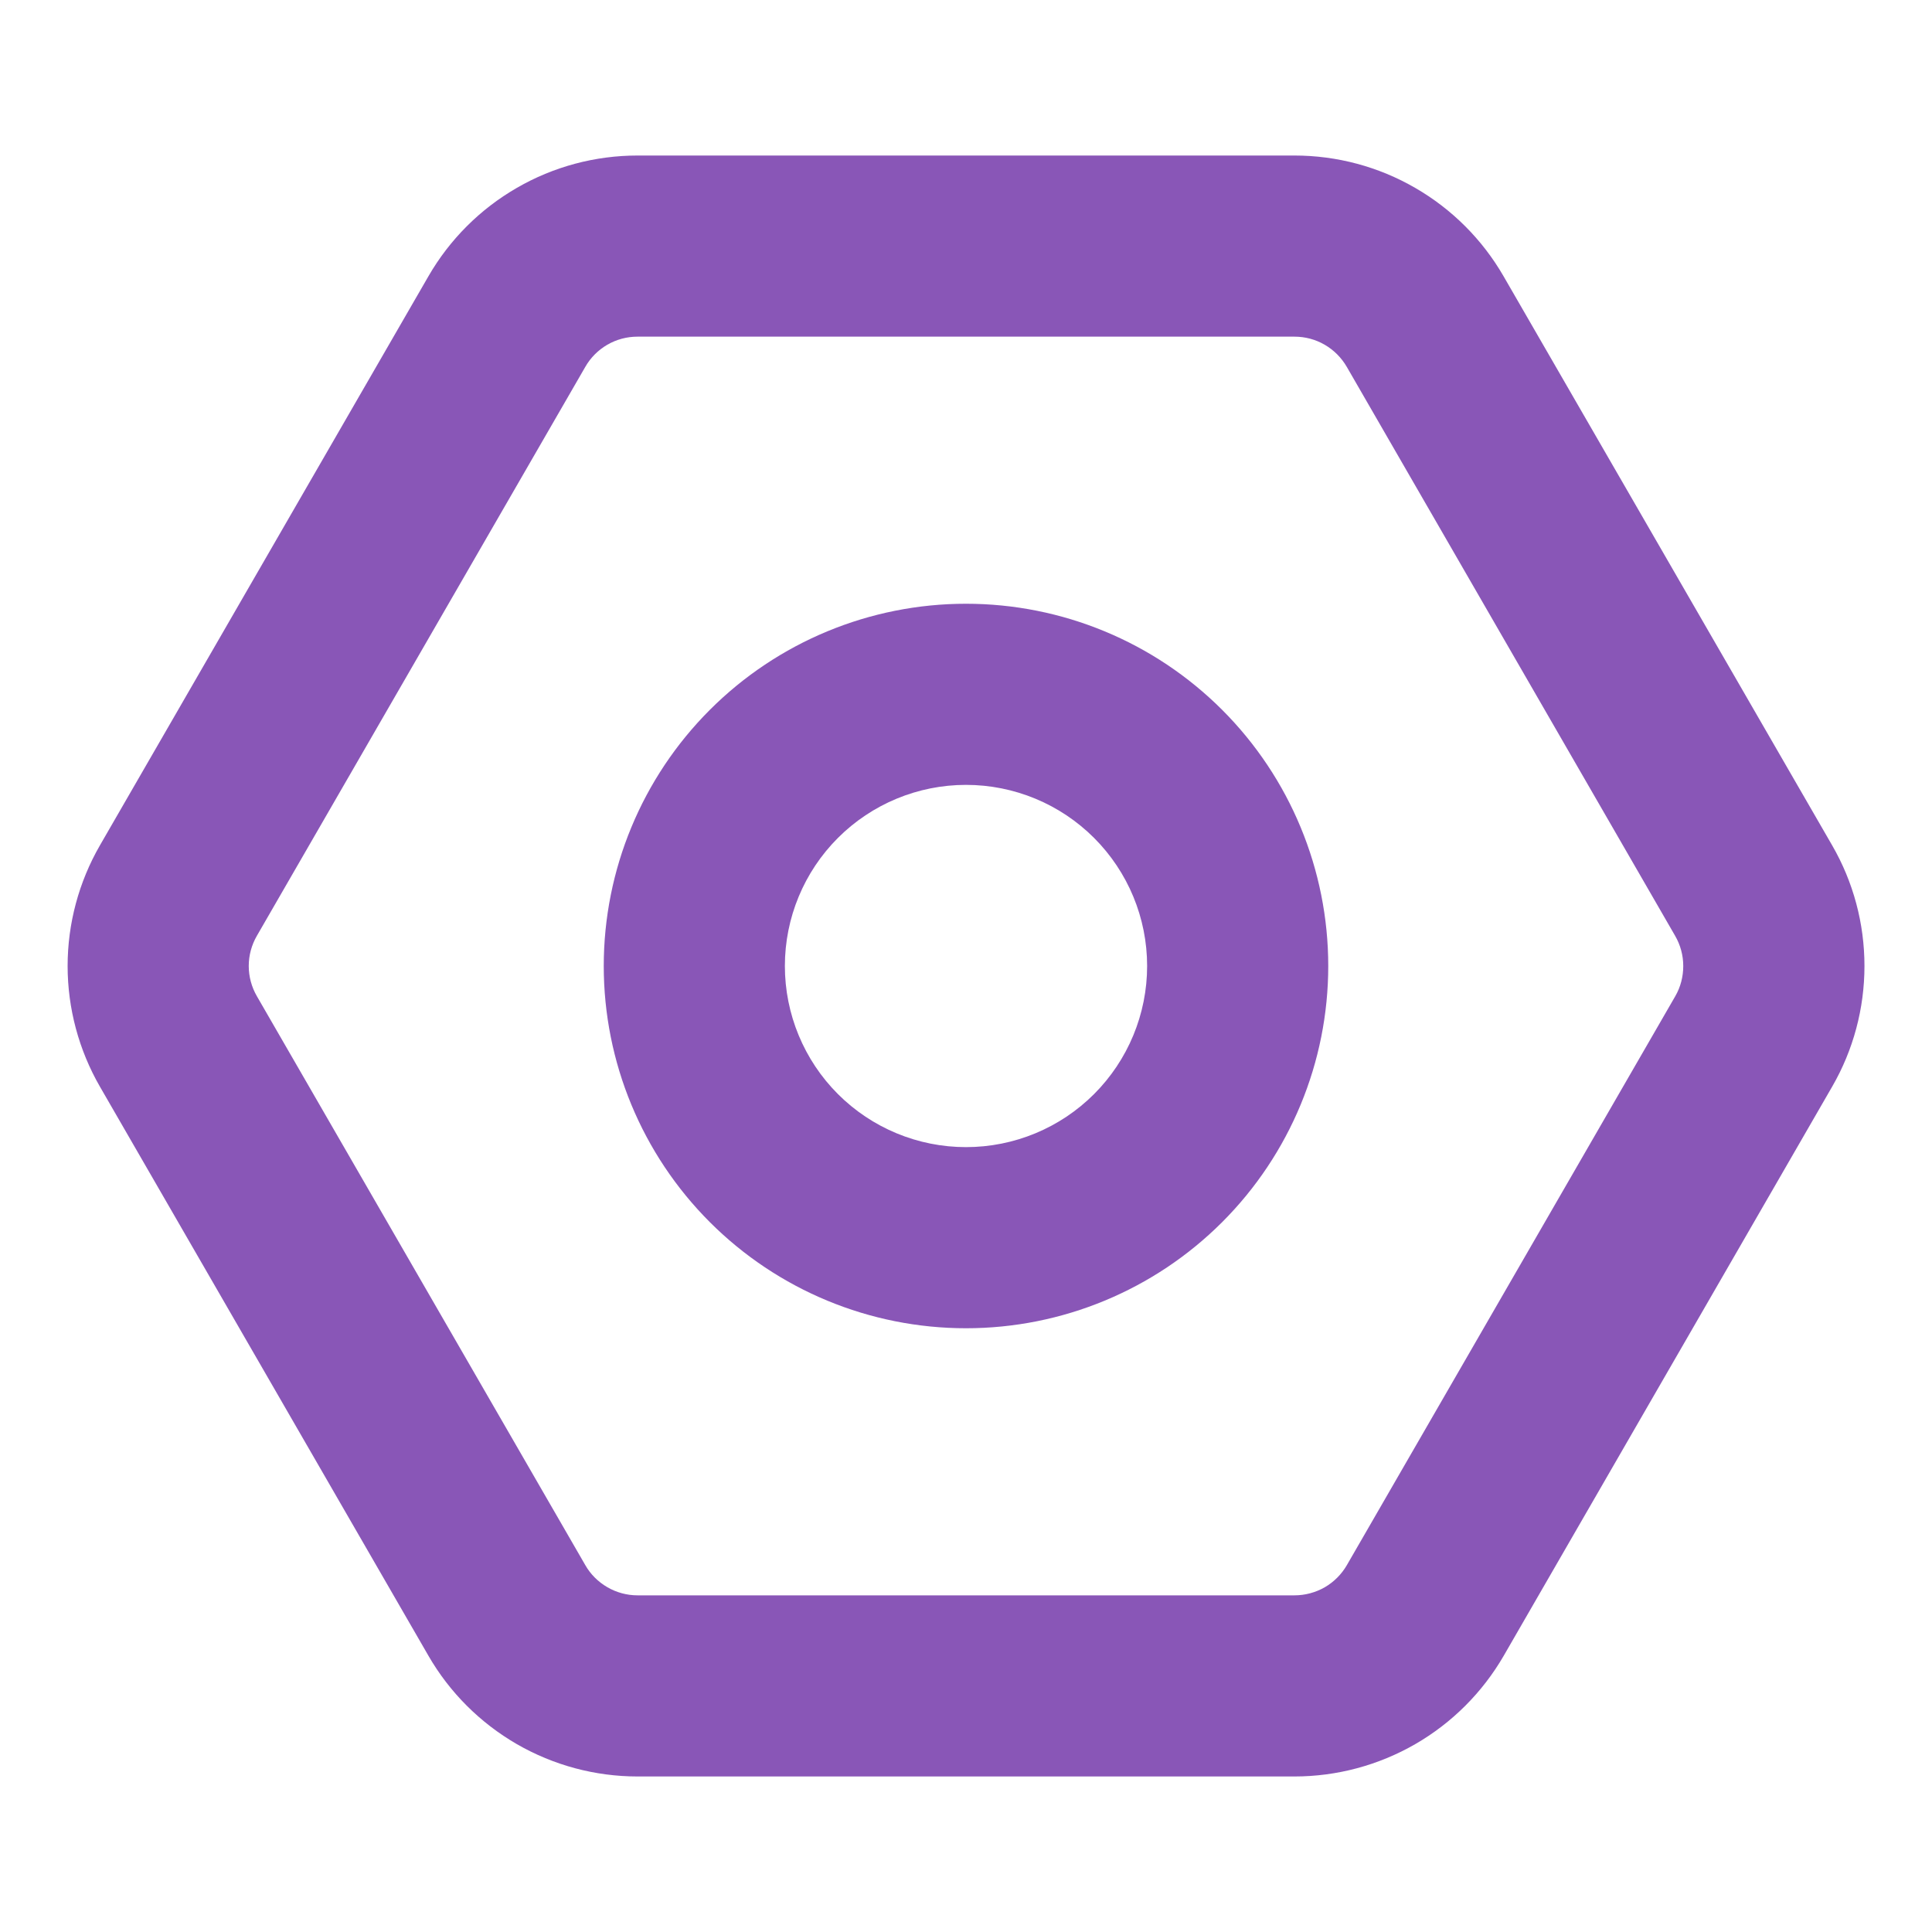 <svg width="24" height="24" viewBox="0 0 24 24" fill="none" xmlns="http://www.w3.org/2000/svg">
<g id="icon-primary">
<path id="Vector" fill-rule="evenodd" clip-rule="evenodd" d="M20.811 12.375L16.731 19.443C16.665 19.557 16.57 19.652 16.456 19.718C16.342 19.783 16.212 19.818 16.08 19.818H7.92C7.788 19.818 7.659 19.783 7.545 19.717C7.431 19.651 7.336 19.557 7.271 19.443L3.191 12.375C3.125 12.261 3.09 12.131 3.09 12C3.09 11.868 3.125 11.739 3.191 11.625L7.271 4.557C7.336 4.443 7.431 4.348 7.545 4.282C7.659 4.216 7.788 4.182 7.92 4.182H16.08C16.212 4.182 16.341 4.216 16.455 4.282C16.569 4.348 16.664 4.443 16.73 4.557L20.809 11.625C20.875 11.739 20.91 11.868 20.91 12C20.91 12.131 20.877 12.261 20.811 12.375ZM22.759 10.5C23.023 10.956 23.161 11.473 23.161 12C23.161 12.526 23.023 13.044 22.759 13.5L18.68 20.568C18.416 21.024 18.037 21.403 17.581 21.666C17.125 21.929 16.607 22.068 16.08 22.068H7.92C7.393 22.068 6.876 21.929 6.42 21.666C5.964 21.402 5.585 21.024 5.322 20.568L1.242 13.5C0.979 13.044 0.84 12.526 0.84 12C0.84 11.473 0.979 10.956 1.242 10.5L5.322 3.432C5.585 2.976 5.964 2.597 6.42 2.334C6.876 2.07 7.393 1.932 7.92 1.932H16.08C16.607 1.932 17.124 2.07 17.58 2.334C18.036 2.597 18.415 2.976 18.678 3.432L22.759 10.5ZM14.25 12C14.25 12.596 14.013 13.169 13.591 13.591C13.169 14.013 12.597 14.25 12 14.25C11.403 14.25 10.831 14.013 10.409 13.591C9.987 13.169 9.75 12.596 9.75 12C9.75 11.403 9.987 10.831 10.409 10.409C10.831 9.987 11.403 9.75 12 9.75C12.597 9.75 13.169 9.987 13.591 10.409C14.013 10.831 14.25 11.403 14.25 12ZM16.5 12C16.5 13.193 16.026 14.338 15.182 15.182C14.338 16.026 13.194 16.5 12 16.5C10.806 16.5 9.662 16.026 8.818 15.182C7.974 14.338 7.5 13.193 7.5 12C7.5 10.806 7.974 9.662 8.818 8.818C9.662 7.974 10.806 7.5 12 7.5C13.194 7.5 14.338 7.974 15.182 8.818C16.026 9.662 16.5 10.806 16.5 12Z" fill="#8956B7"/>
</g>
</svg>
